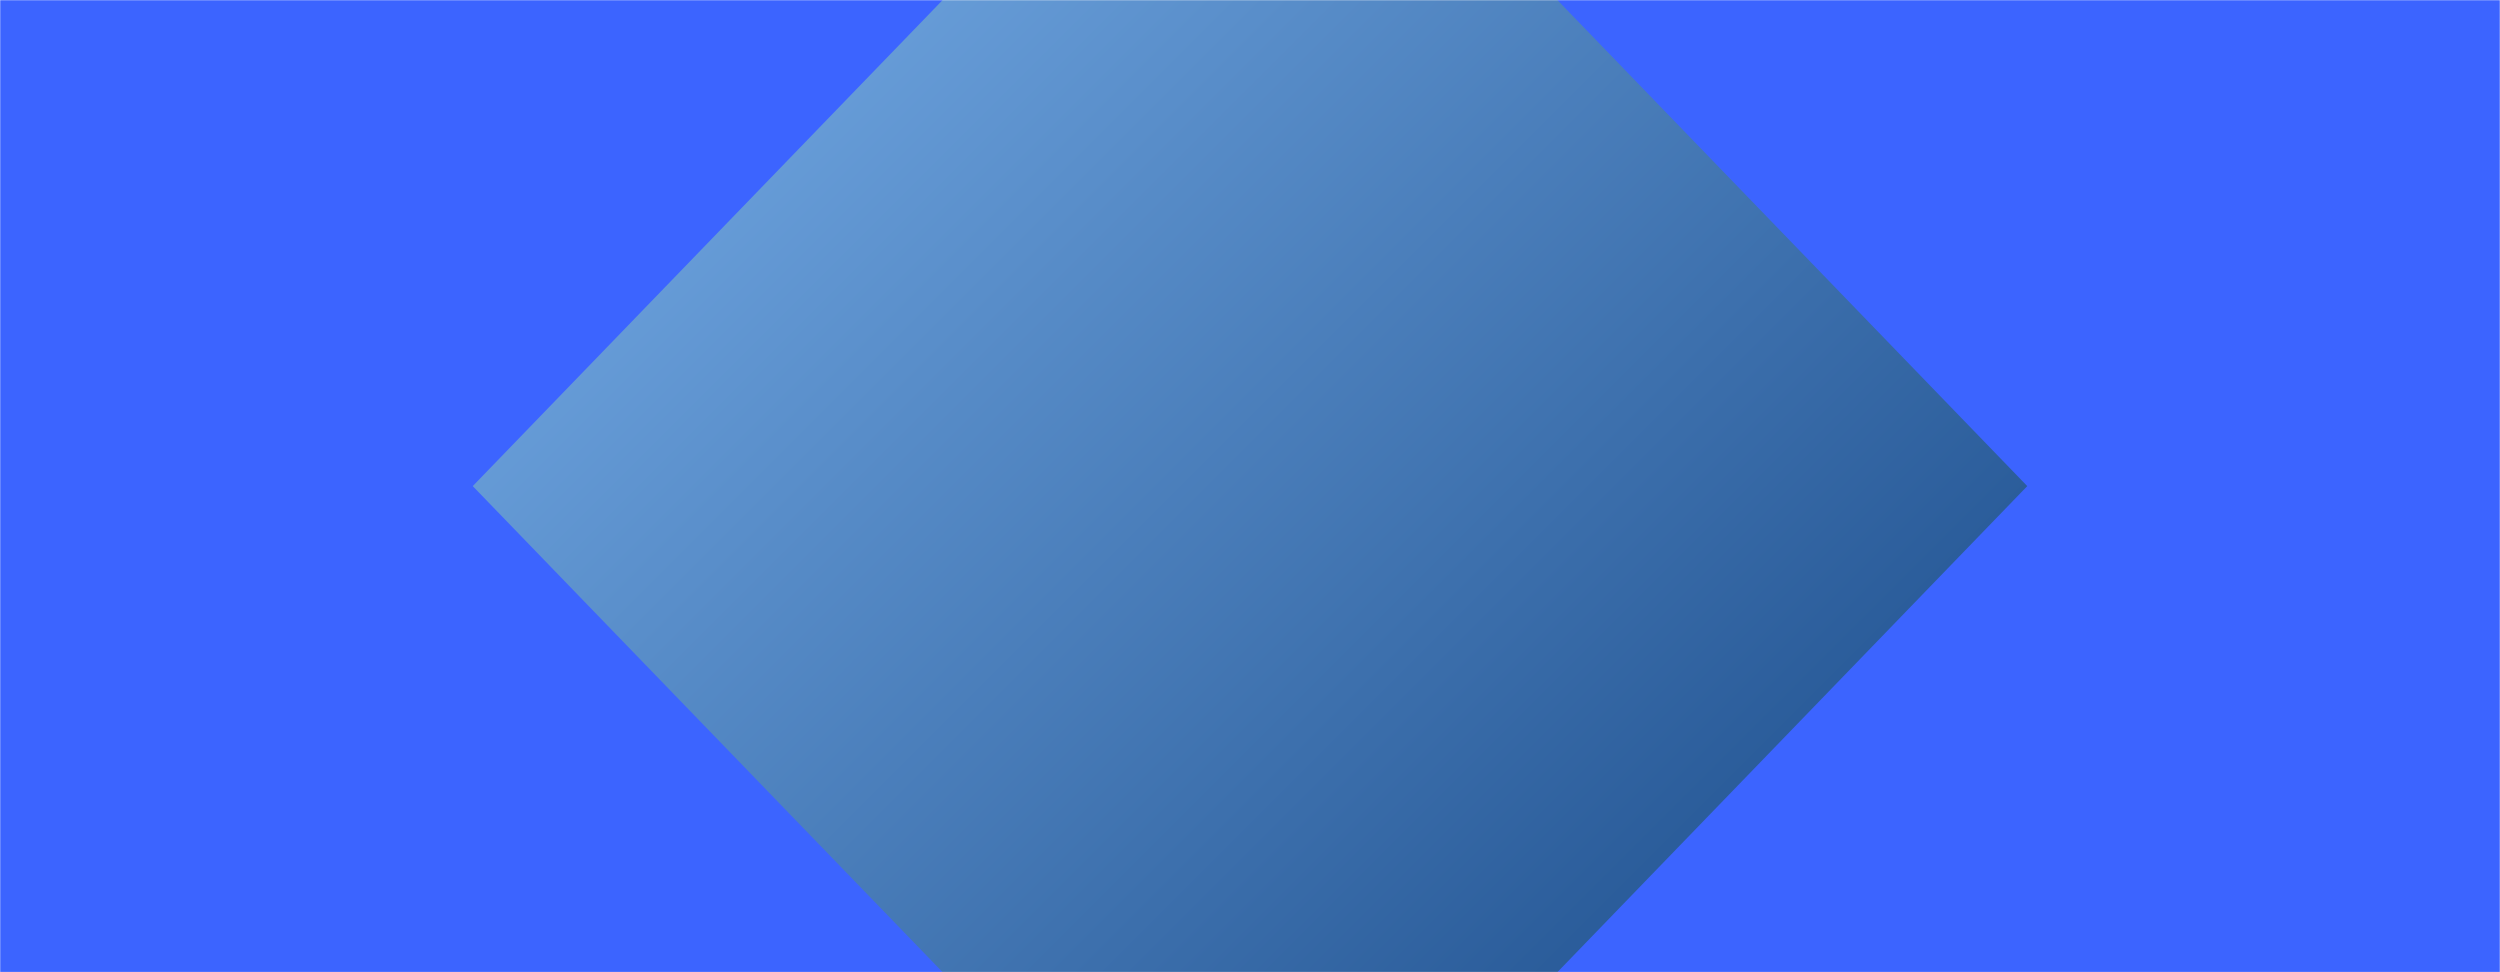 <svg xmlns="http://www.w3.org/2000/svg" version="1.1" xmlns:xlink="http://www.w3.org/1999/xlink" xmlns:svgjs="http://svgjs.com/svgjs" width="1440" height="560" preserveAspectRatio="none" viewBox="0 0 1440 560"><g mask="url(&quot;#SvgjsMask1147&quot;)" fill="none"><rect width="1440" height="560" x="0" y="0" fill="url(#SvgjsLinearGradient1148)"></rect><path d="M0 0L542.98 0L0 561.67z" filter="url(#SvgjsFilter1149)" fill="rgba(60, 100, 255, 1)"></path><path d="M0 560L542.98 560L0 -1.67z" filter="url(#SvgjsFilter1149)" fill="rgba(60, 100, 255, 1)"></path><path d="M1440 560L897.02 560L1440 -1.67z" filter="url(#SvgjsFilter1149)" fill="rgba(60, 100, 255, 1)"></path><path d="M1440 0L897.02 0L1440 561.67z" filter="url(#SvgjsFilter1149)" fill="rgba(60, 100, 255, 1)"></path></g><defs><mask id="SvgjsMask1147"><rect width="1440" height="560" fill="#ffffff"></rect></mask><linearGradient x1="15.28%" y1="-39.29%" x2="84.72%" y2="139.29%" gradientUnits="userSpaceOnUse" id="SvgjsLinearGradient1148"><stop stop-color="rgba(136, 192, 250, 1)" offset="0"></stop><stop stop-color="rgba(13, 61, 124, 1)" offset="0.96"></stop></linearGradient><filter height="130%" id="SvgjsFilter1149"><feGaussianBlur in="SourceAlpha" stdDeviation="5" result="TopLeftG"></feGaussianBlur><feOffset dx="-5" dy="-5" in="TopLeftG" result="TopLeftO"></feOffset><feComponentTransfer in="TopLeftO" result="TopLeftC"><feFuncA type="linear" slope="0.7"></feFuncA></feComponentTransfer><feGaussianBlur in="SourceAlpha" stdDeviation="5" result="TopRightG"></feGaussianBlur><feOffset dx="5" dy="-5" in="TopRightG" result="TopRightO"></feOffset><feComponentTransfer in="TopRightO" result="TopRightC"><feFuncA type="linear" slope="0.7"></feFuncA></feComponentTransfer><feGaussianBlur in="SourceAlpha" stdDeviation="5" result="BottomLeftG"></feGaussianBlur><feOffset dx="-5" dy="5" in="BottomLeftG" result="BottomLeftO"></feOffset><feComponentTransfer in="BottomLeftO" result="BottomLeftC"><feFuncA type="linear" slope="0.7"></feFuncA></feComponentTransfer><feGaussianBlur in="SourceAlpha" stdDeviation="5" result="BottomRightG"></feGaussianBlur><feOffset dx="5" dy="5" in="BottomRightG" result="BottomRightO"></feOffset><feComponentTransfer in="BottomRightO" result="BottomRightC"><feFuncA type="linear" slope="0.7"></feFuncA></feComponentTransfer><feMerge><feMergeNode in="TopLeftC"></feMergeNode><feMergeNode in="TopRightC"></feMergeNode><feMergeNode in="BottomLeftC"></feMergeNode><feMergeNode in="BottomRightC"></feMergeNode><feMergeNode in="SourceGraphic"></feMergeNode></feMerge></filter></defs></svg>